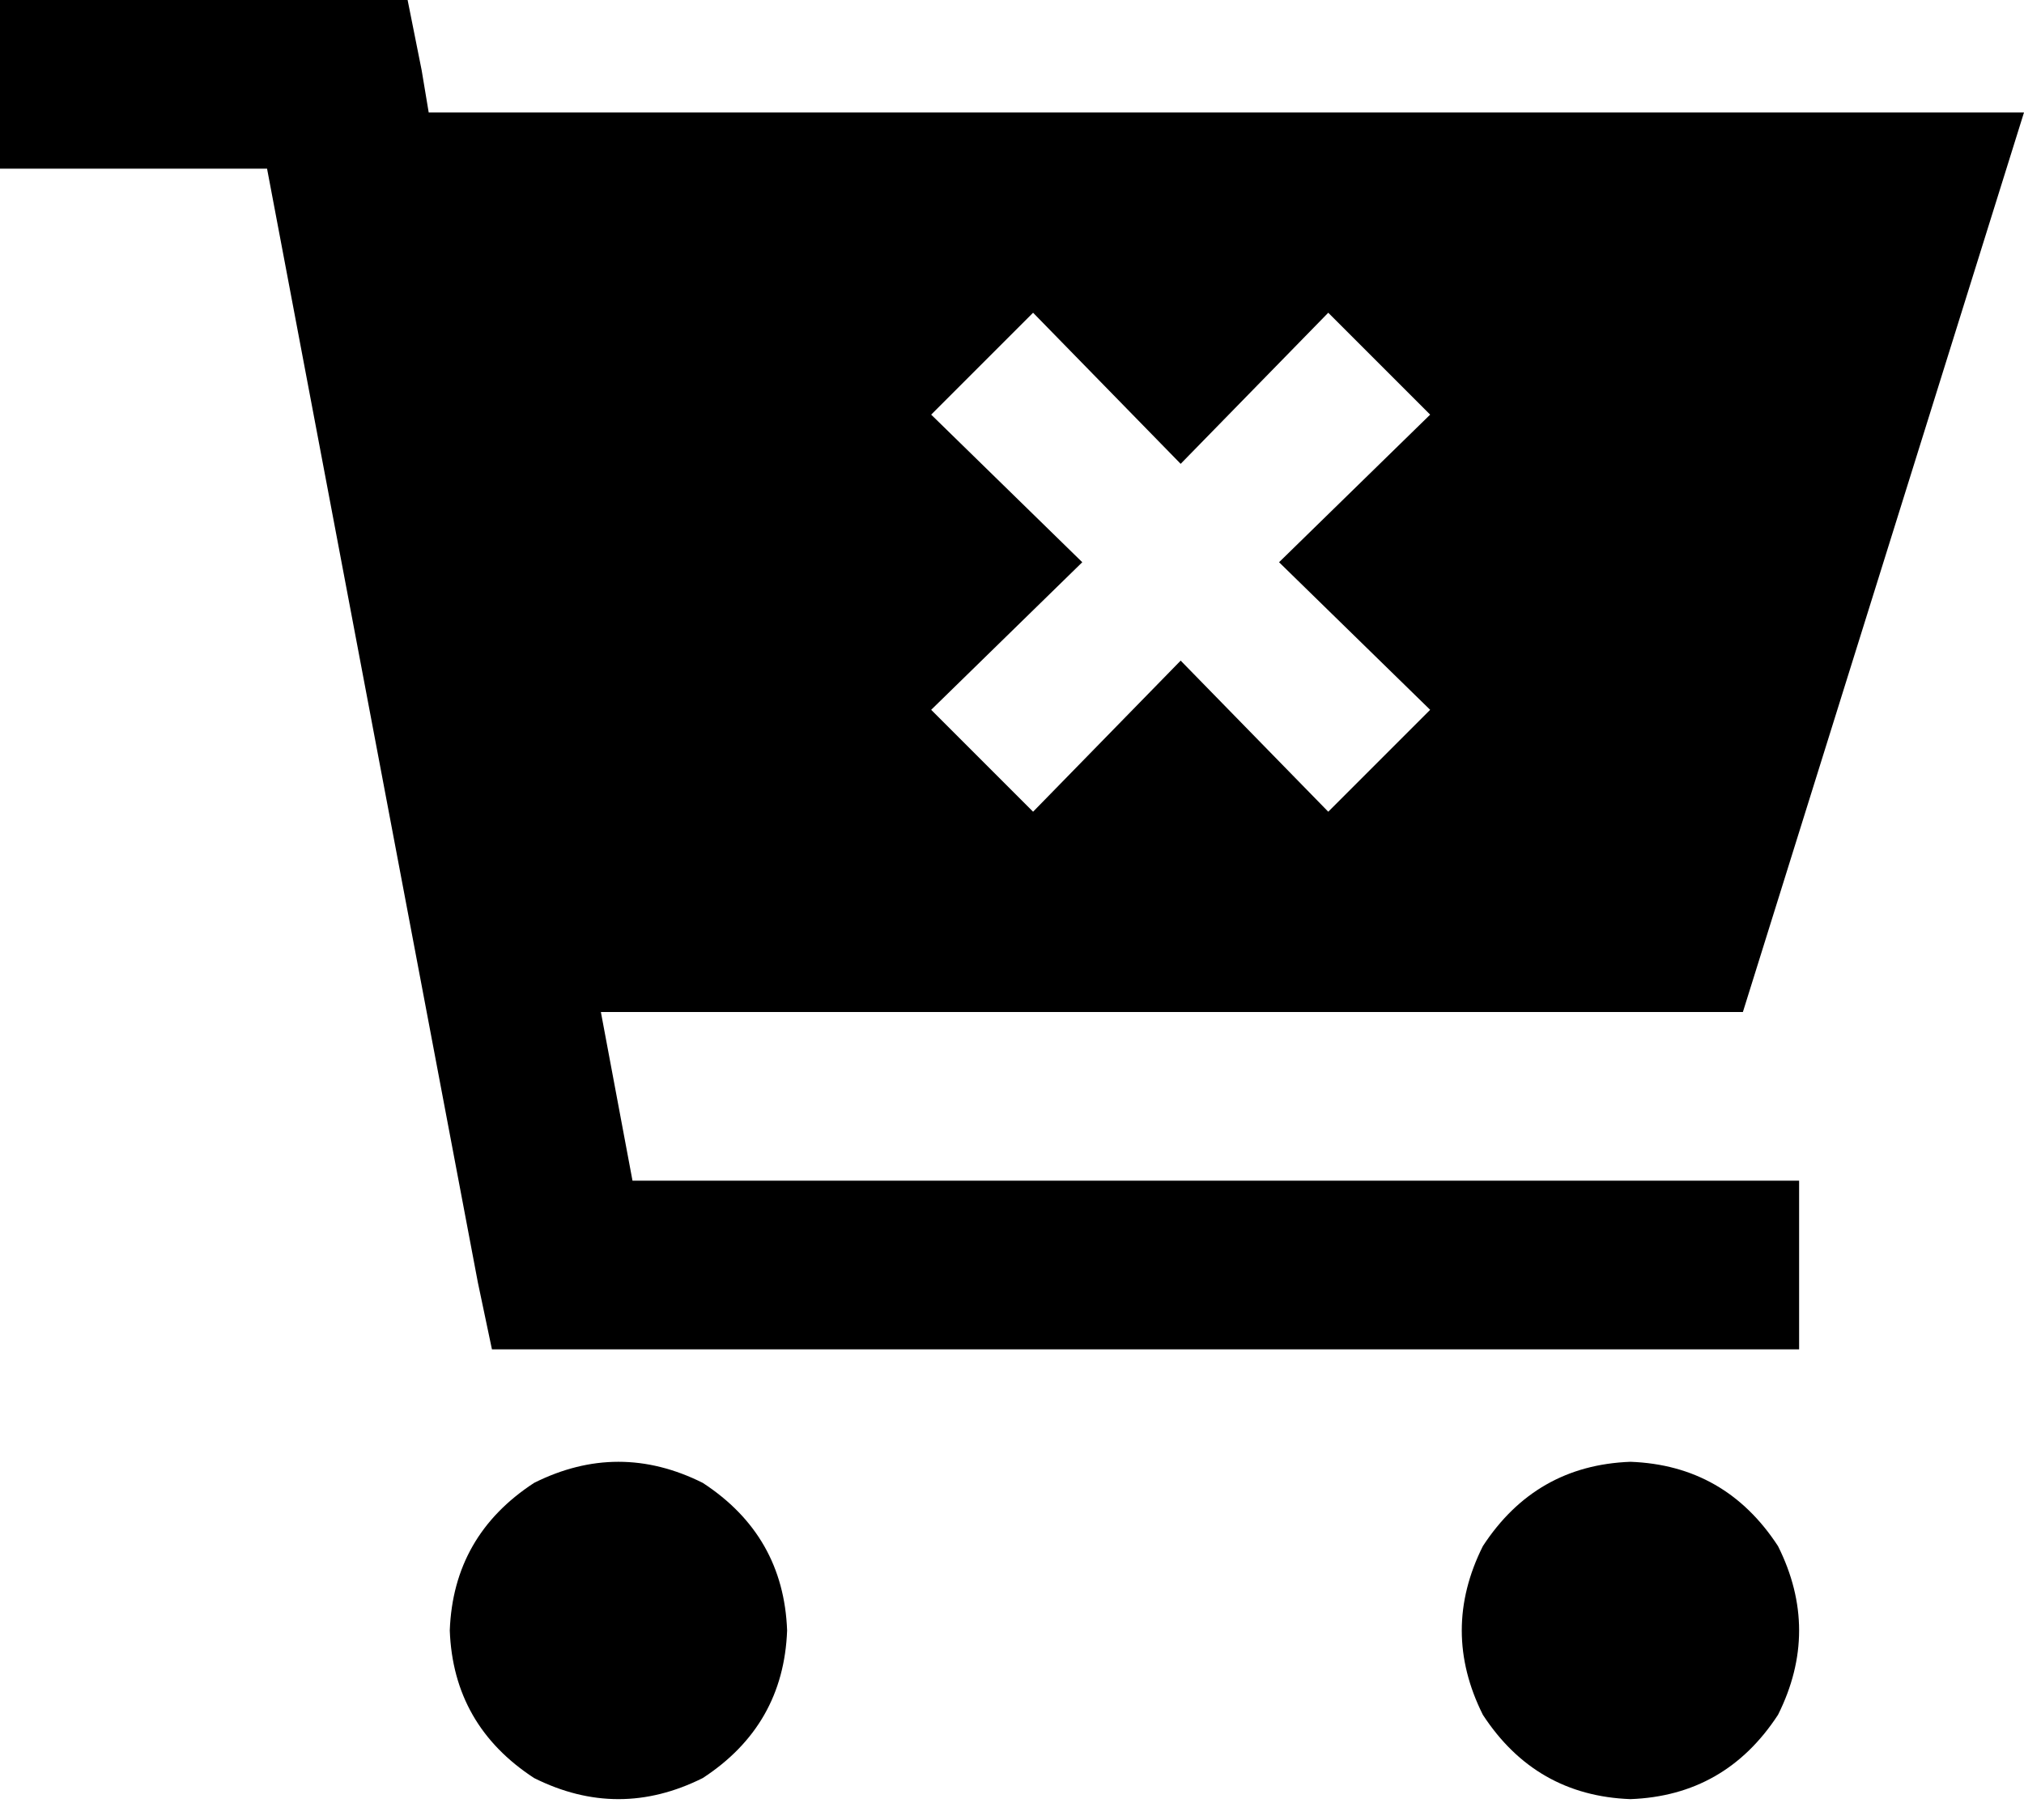 <svg xmlns="http://www.w3.org/2000/svg" viewBox="0 0 576 518">
    <path d="M 0 0 L 24 0 L 96 0 L 116 0 L 120 20 L 122 32 L 576 32 L 496 288 L 171 288 L 180 336 L 488 336 L 512 336 L 512 384 L 488 384 L 160 384 L 140 384 L 136 365 L 76 48 L 24 48 L 0 48 L 0 0 L 0 0 Z M 128 464 Q 129 437 152 422 Q 176 410 200 422 Q 223 437 224 464 Q 223 491 200 506 Q 176 518 152 506 Q 129 491 128 464 L 128 464 Z M 464 416 Q 491 417 506 440 Q 518 464 506 488 Q 491 511 464 512 Q 437 511 422 488 Q 410 464 422 440 Q 437 417 464 416 L 464 416 Z M 378 89 L 336 132 L 294 89 L 265 118 L 308 160 L 265 202 L 294 231 L 336 188 L 378 231 L 407 202 L 364 160 L 407 118 L 378 89 L 378 89 Z"/>
</svg>
